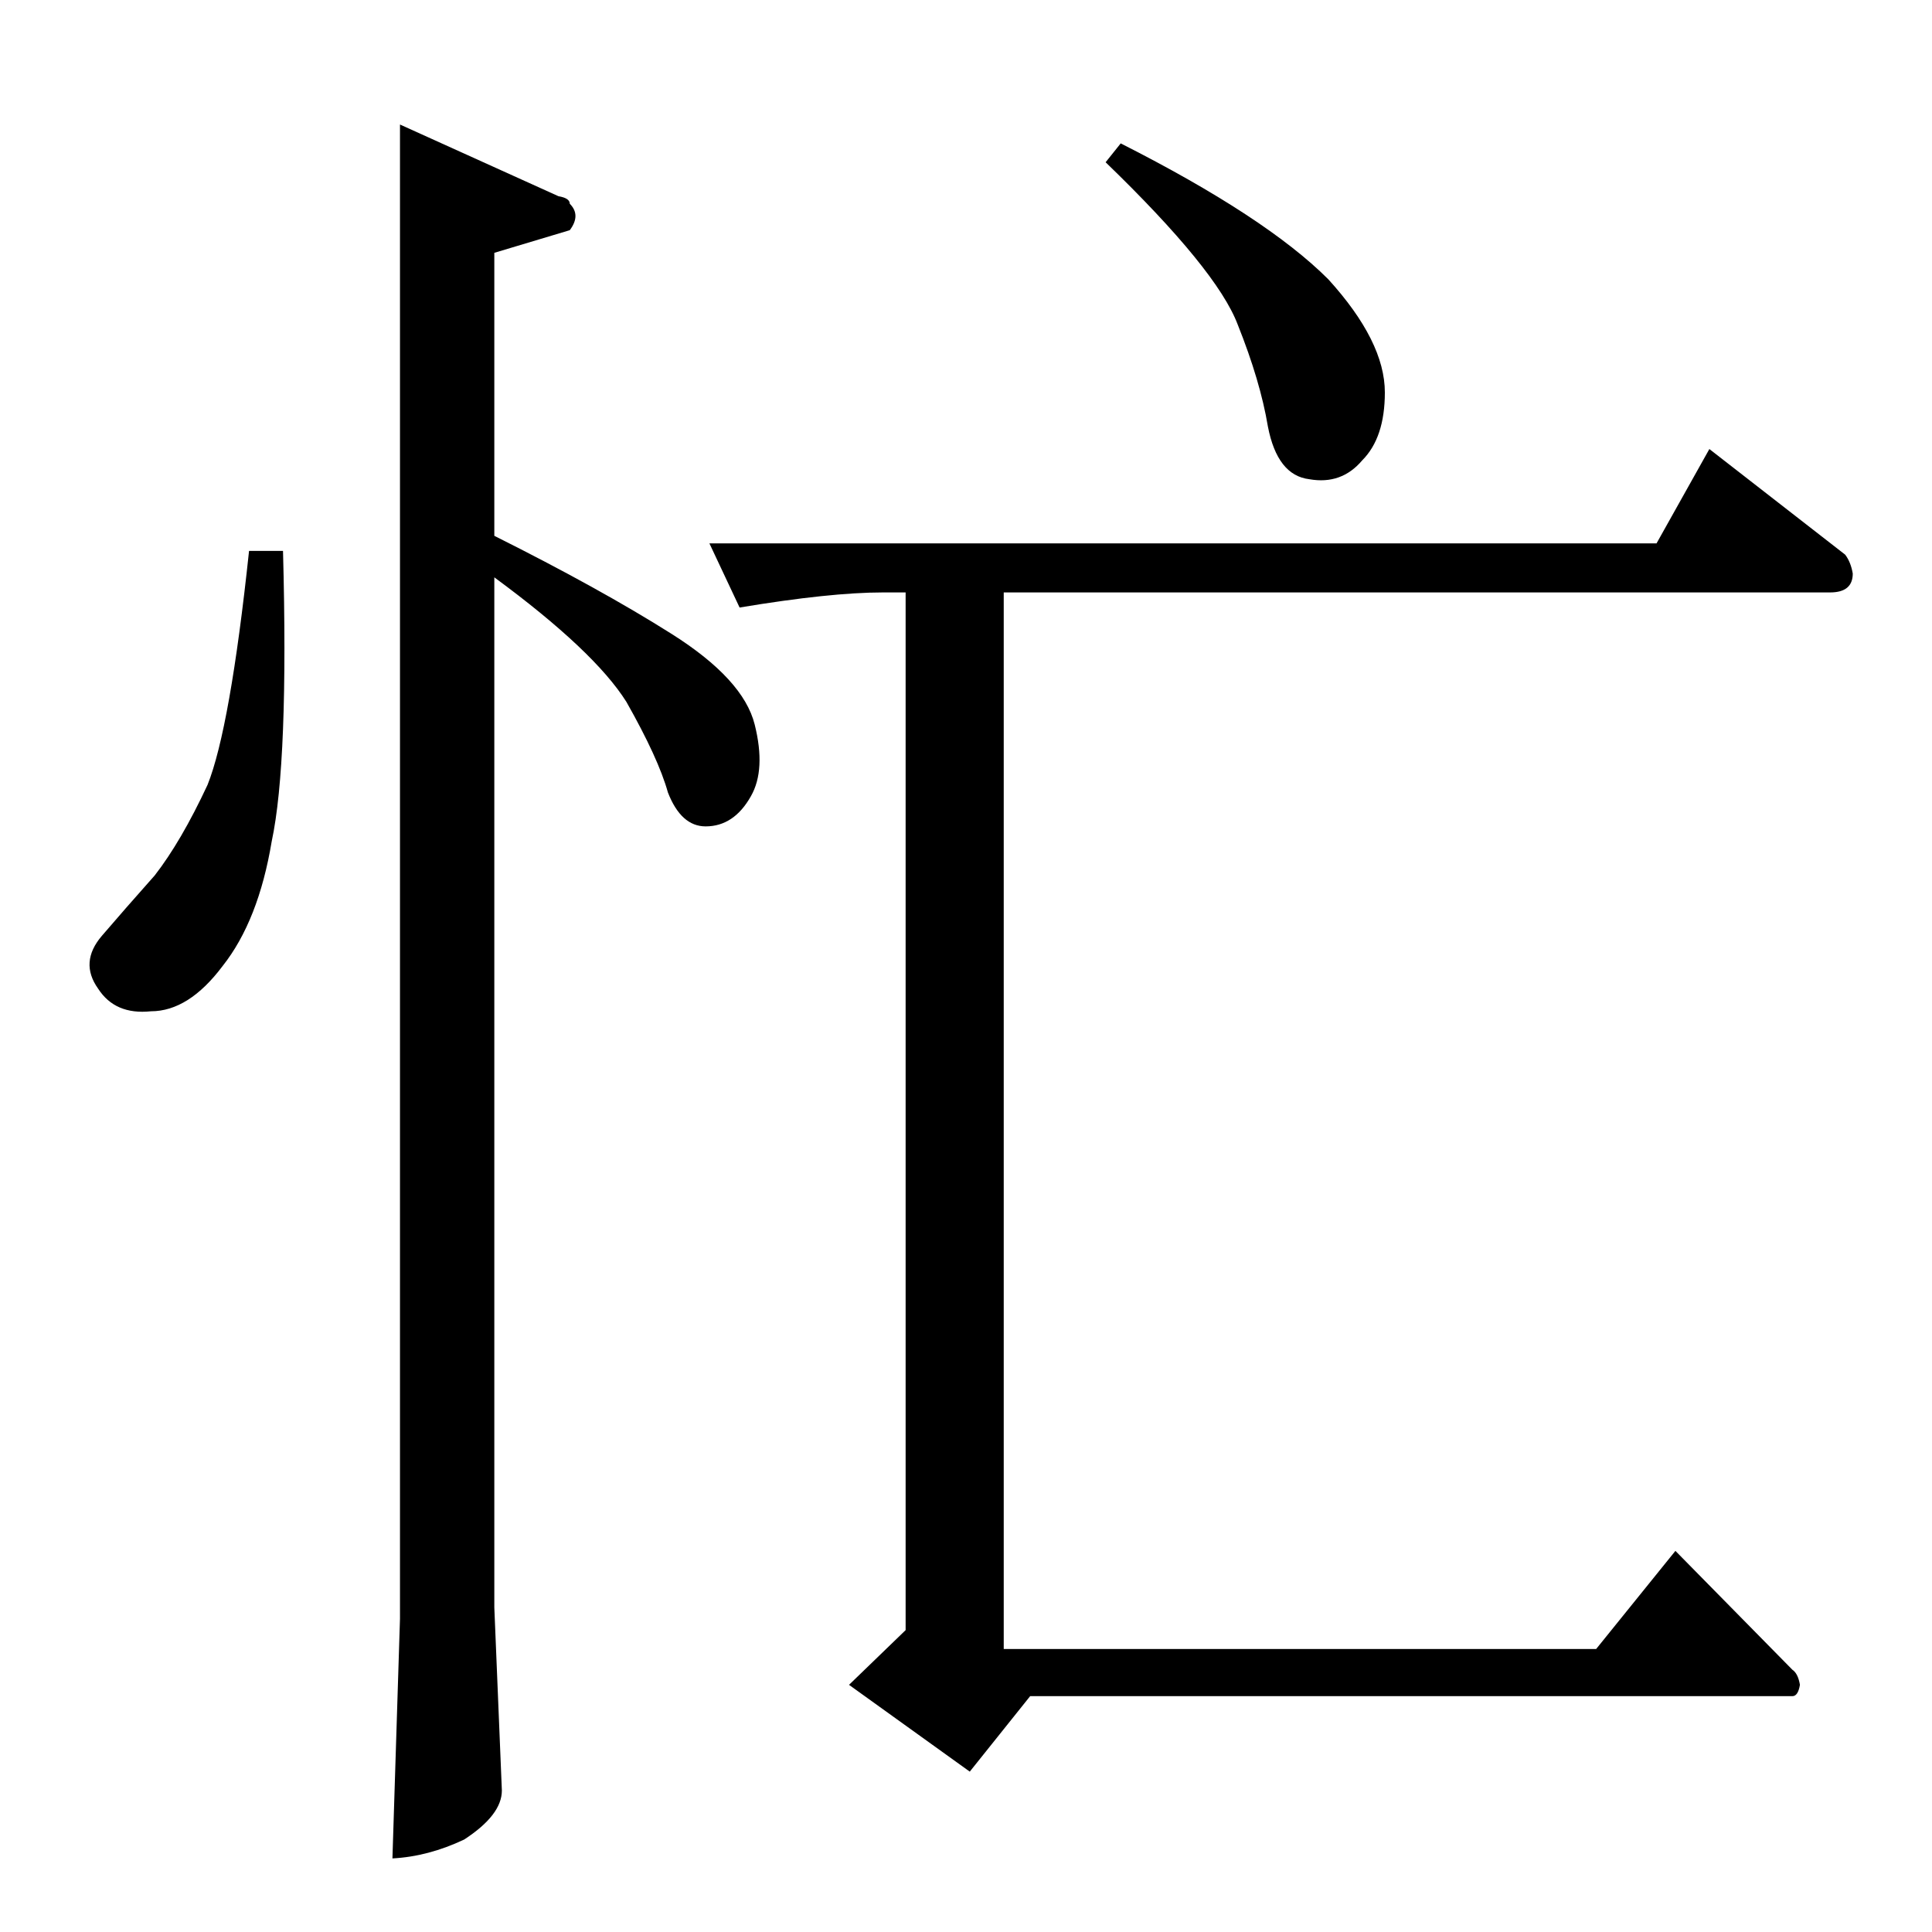 <?xml version="1.0" standalone="no"?>
<!DOCTYPE svg PUBLIC "-//W3C//DTD SVG 1.1//EN" "http://www.w3.org/Graphics/SVG/1.1/DTD/svg11.dtd" >
<svg xmlns="http://www.w3.org/2000/svg" xmlns:xlink="http://www.w3.org/1999/xlink" version="1.1" viewBox="0 -205 1024 1024">
  <g transform="matrix(1 0 0 -1 0 819)">
   <path fill="currentColor"
d="M376 736h502l28 50l72 -56q3 -4 4 -10q0 -10 -12 -10h-438v-560h314l42 52q59 -60 62 -63q3 -2 4 -8q-1 -6 -4 -6h-404l-32 -40l-64 46l30 29v550h-12q-28 0 -76 -8l-16 34v0v0zM212 958l84 -38q6 -1 6 -4q6 -6 0 -14l-40 -12v-150q56 -28 94 -52t44 -48t-2 -38
q-9 -16 -24 -16q-13 0 -20 18q-5 18 -22 48q-17 27 -70 66v-546l4 -97q0 -13 -20 -26q-19 -9 -38 -10l4 127v792v0v0zM132 732h18q3 -112 -6 -154q-7 -42 -26 -66q-18 -24 -38 -24q-19 -2 -28 12q-10 14 2 28t28 32q14 18 28 48q12 30 22 124v0v0zM586 938l8 10
q77 -39 110 -72q30 -33 30 -60q0 -24 -12 -36q-11 -13 -28 -10q-17 2 -22 28q-4 24 -16 54q-11 29 -70 86v0v0z" />
  </g>

</svg>
